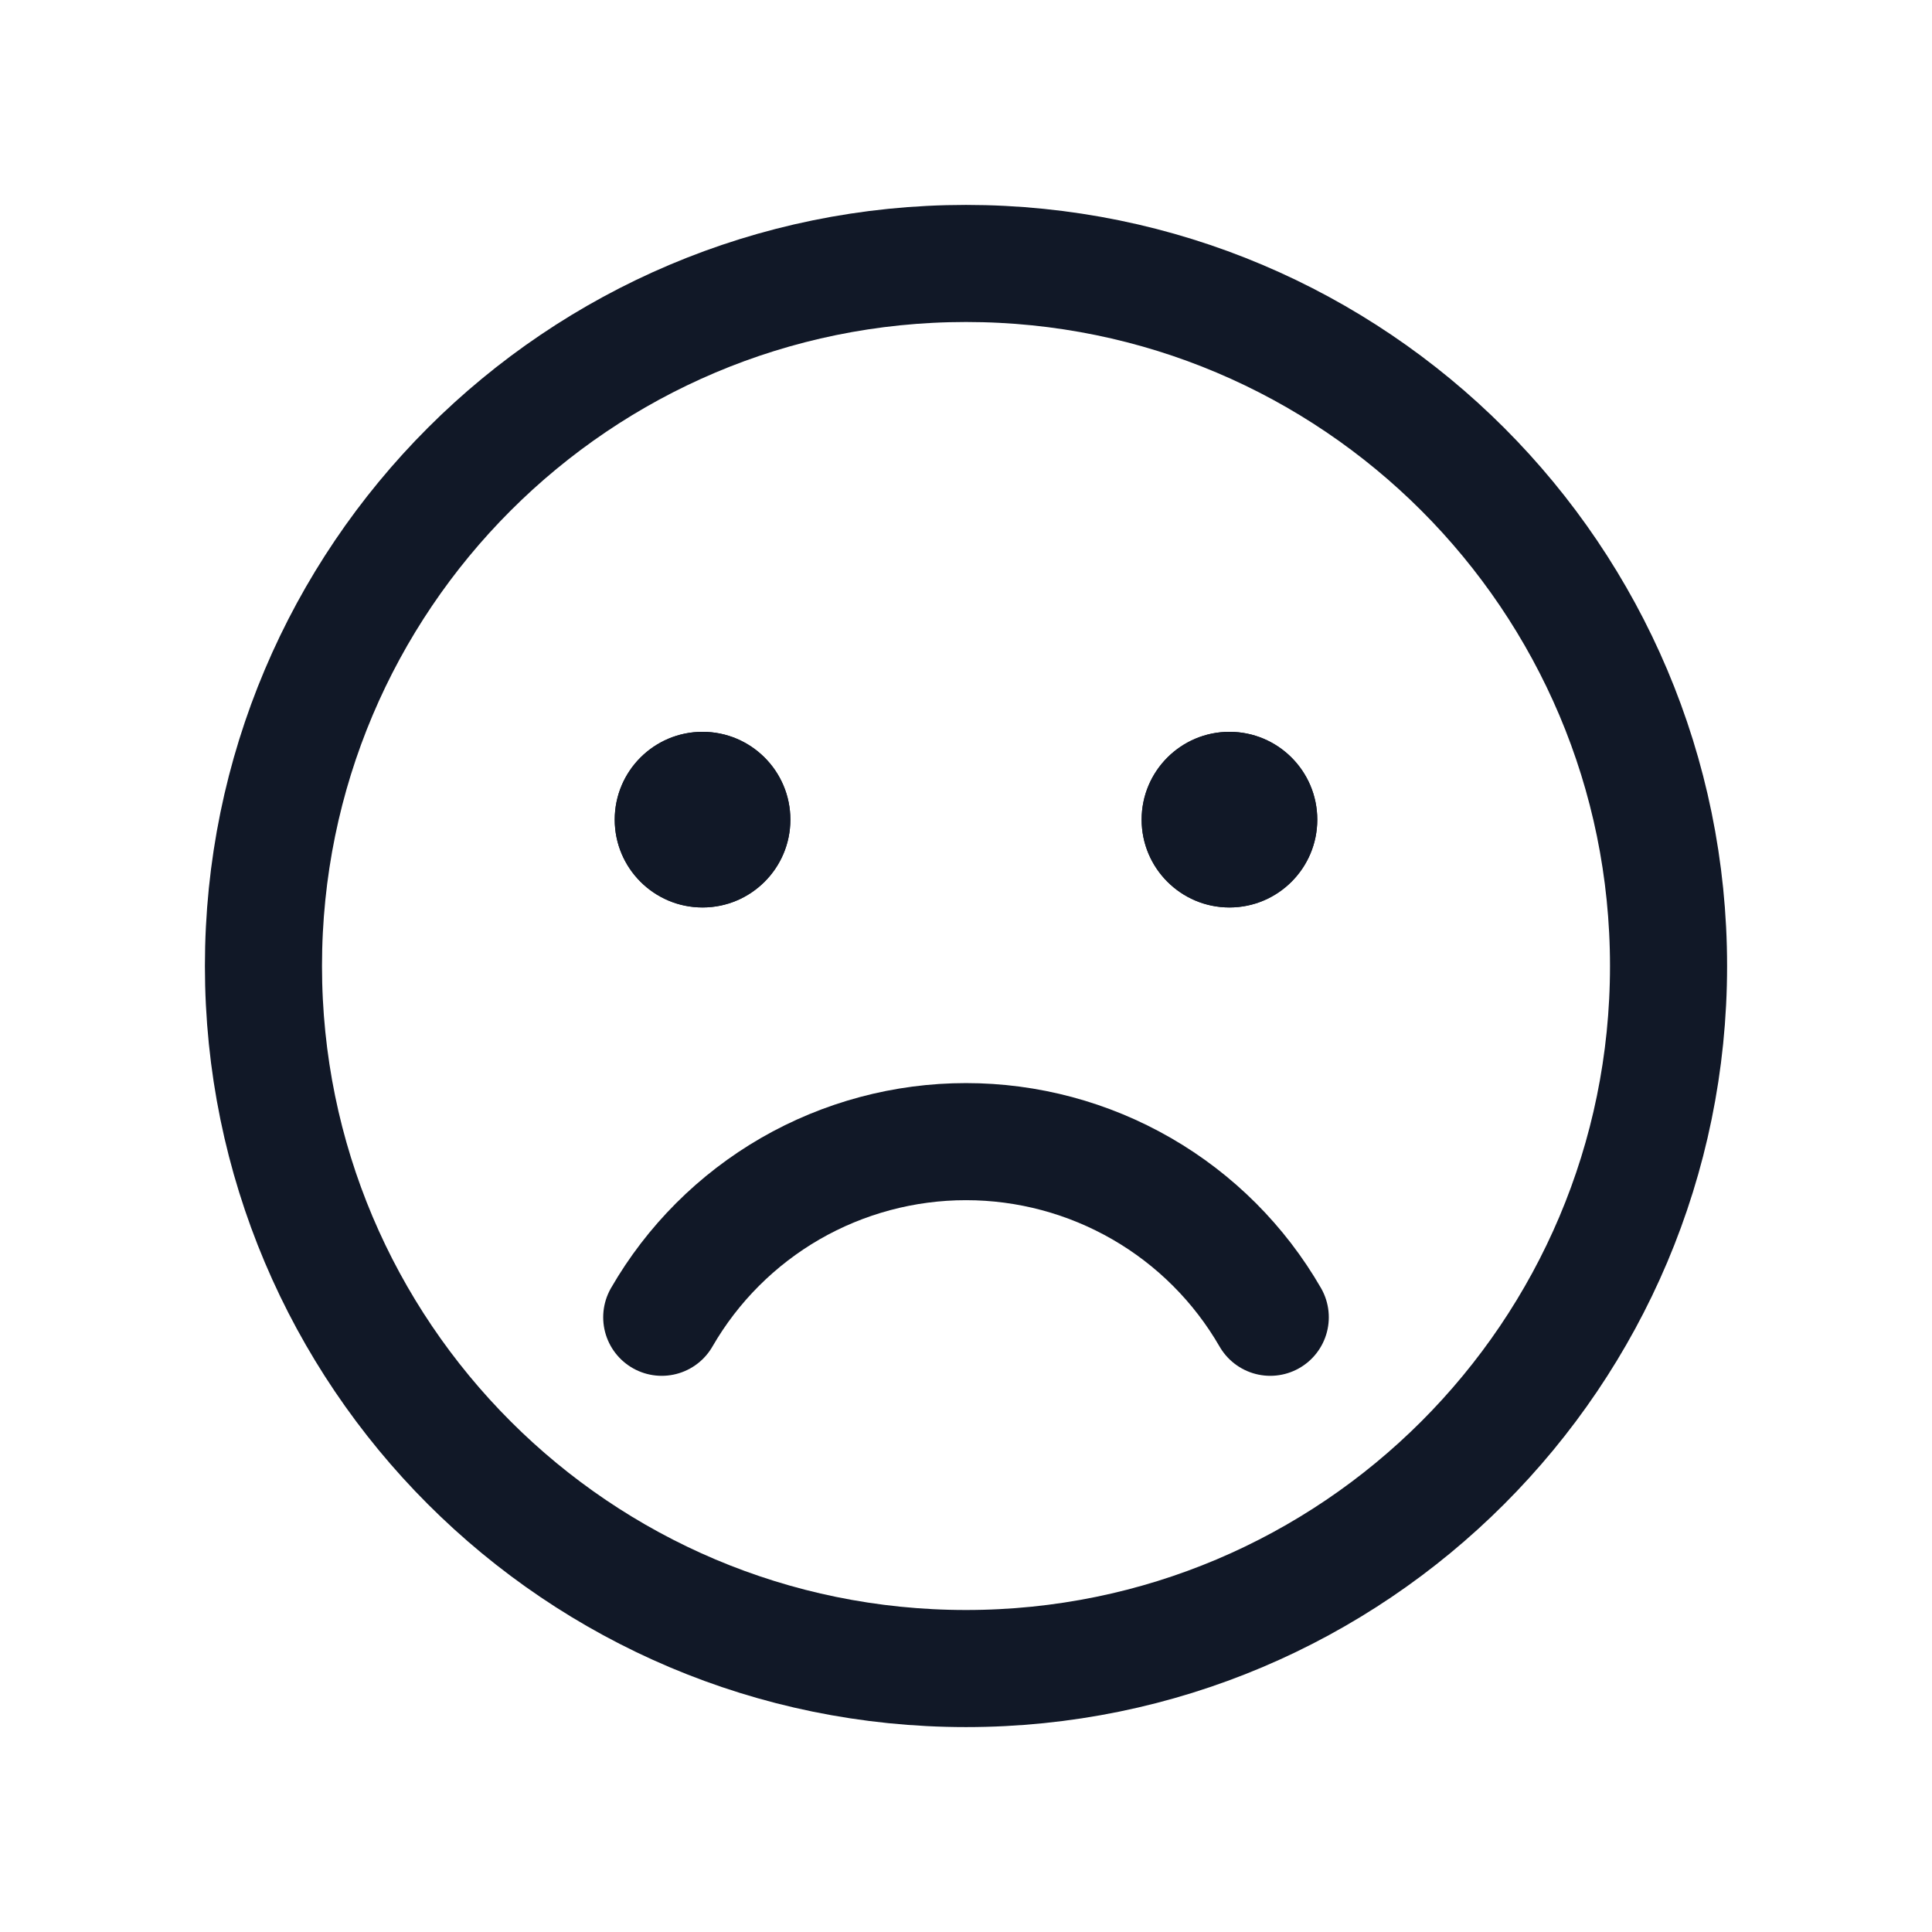 <svg width="33" height="33" viewBox="0 0 33 33" fill="none" xmlns="http://www.w3.org/2000/svg">
<path d="M16.5 28.5C23.127 28.5 28.5 23.127 28.5 16.5C28.5 9.873 23.127 4.5 16.5 4.5C9.873 4.5 4.5 9.873 4.5 16.5C4.5 23.127 9.873 28.5 16.5 28.5Z" stroke="#111827" stroke-width="2" stroke-miterlimit="10"/>
<path d="M12 15.5C12.828 15.5 13.5 14.828 13.5 14C13.5 13.172 12.828 12.5 12 12.5C11.172 12.5 10.5 13.172 10.5 14C10.5 14.828 11.172 15.5 12 15.5Z" fill="#111827"/>
<path d="M21 15.5C21.828 15.5 22.5 14.828 22.5 14C22.5 13.172 21.828 12.5 21 12.5C20.172 12.5 19.5 13.172 19.5 14C19.5 14.828 20.172 15.5 21 15.5Z" fill="#111827"/>
<path d="M12 15.5C12.828 15.5 13.5 14.828 13.5 14C13.5 13.172 12.828 12.5 12 12.5C11.172 12.5 10.5 13.172 10.5 14C10.5 14.828 11.172 15.5 12 15.5Z" fill="#111827"/>
<path d="M21 15.5C21.828 15.5 22.5 14.828 22.5 14C22.5 13.172 21.828 12.5 21 12.5C20.172 12.5 19.5 13.172 19.5 14C19.5 14.828 20.172 15.5 21 15.5Z" fill="#111827"/>
<path d="M21.697 22.5C21.171 21.588 20.413 20.83 19.501 20.304C18.588 19.777 17.553 19.5 16.5 19.5C15.447 19.5 14.412 19.777 13.499 20.303C12.587 20.83 11.829 21.588 11.303 22.5" stroke="#111827" stroke-width="2" stroke-linecap="round" stroke-linejoin="round"/>
</svg>
